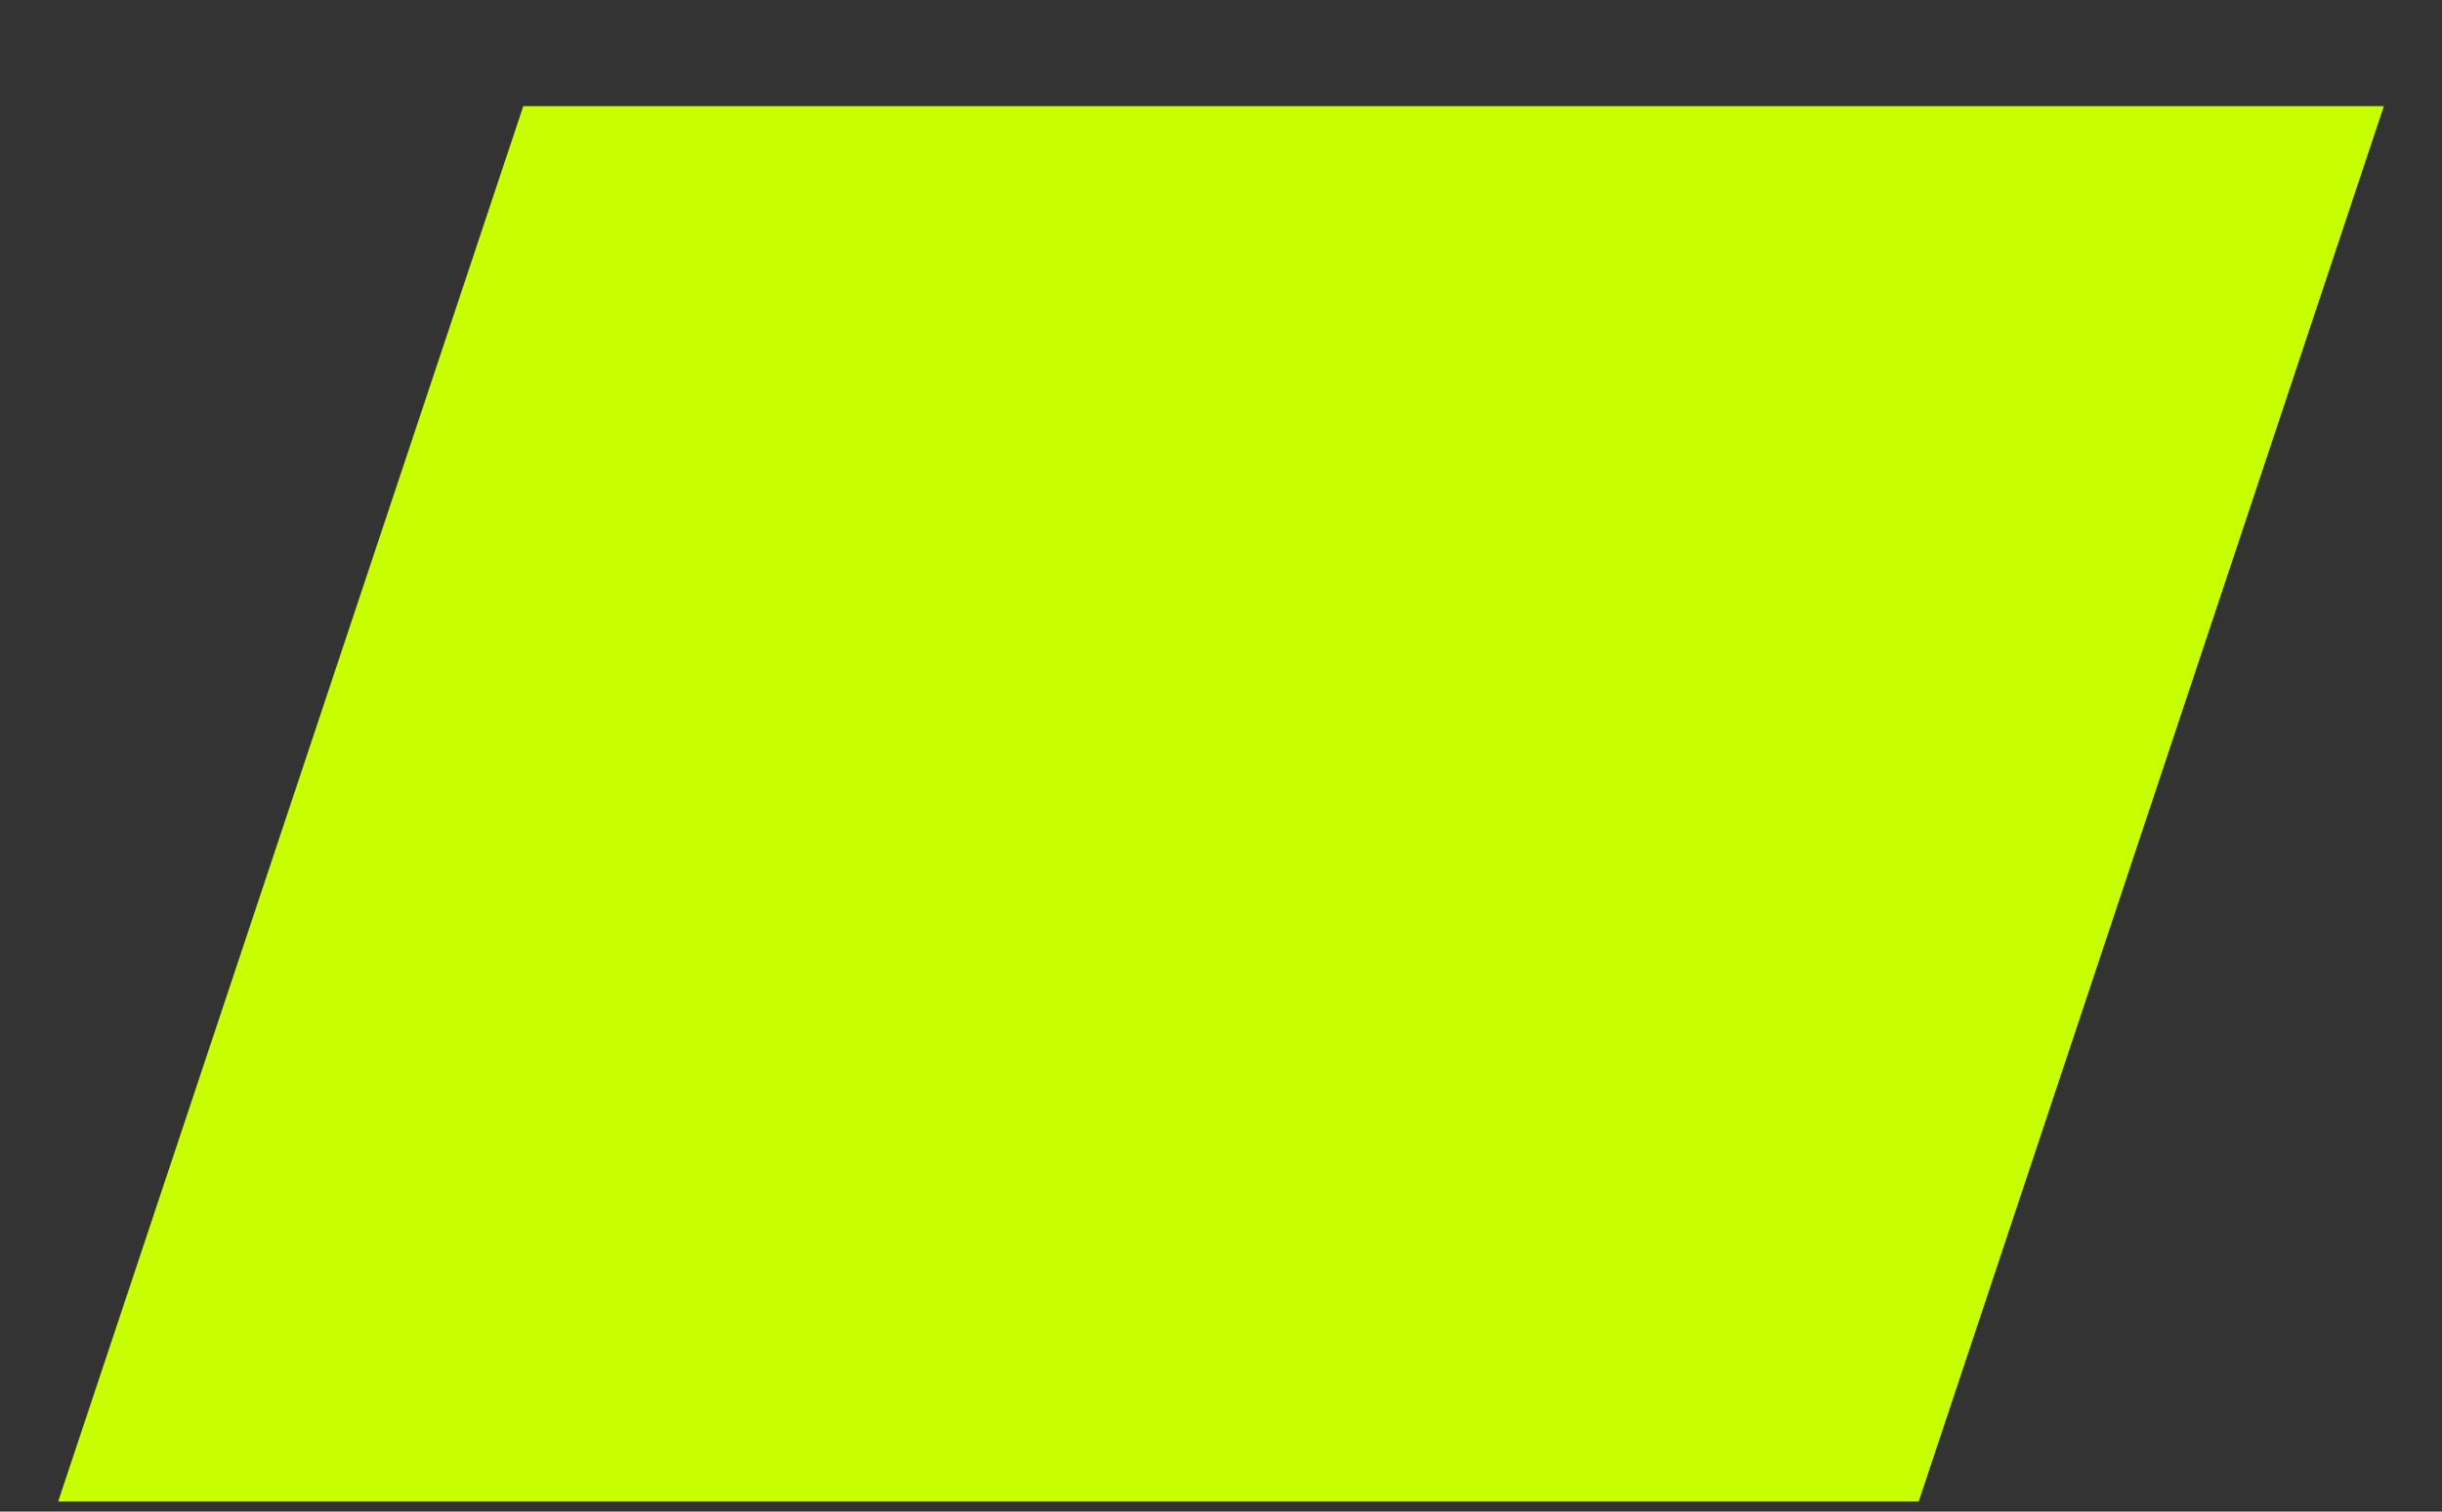 <svg width="21" height="13" viewBox="0 0 21 13" fill="none" xmlns="http://www.w3.org/2000/svg">
<rect x="0" y="0" width="21" height="13" fill="#333333" stroke="none"/>
<path d="M4.5 0.913H20.5L16.5 12.913H0.5L4.5 0.913Z" fill="#C7FF00"/>
</svg>
